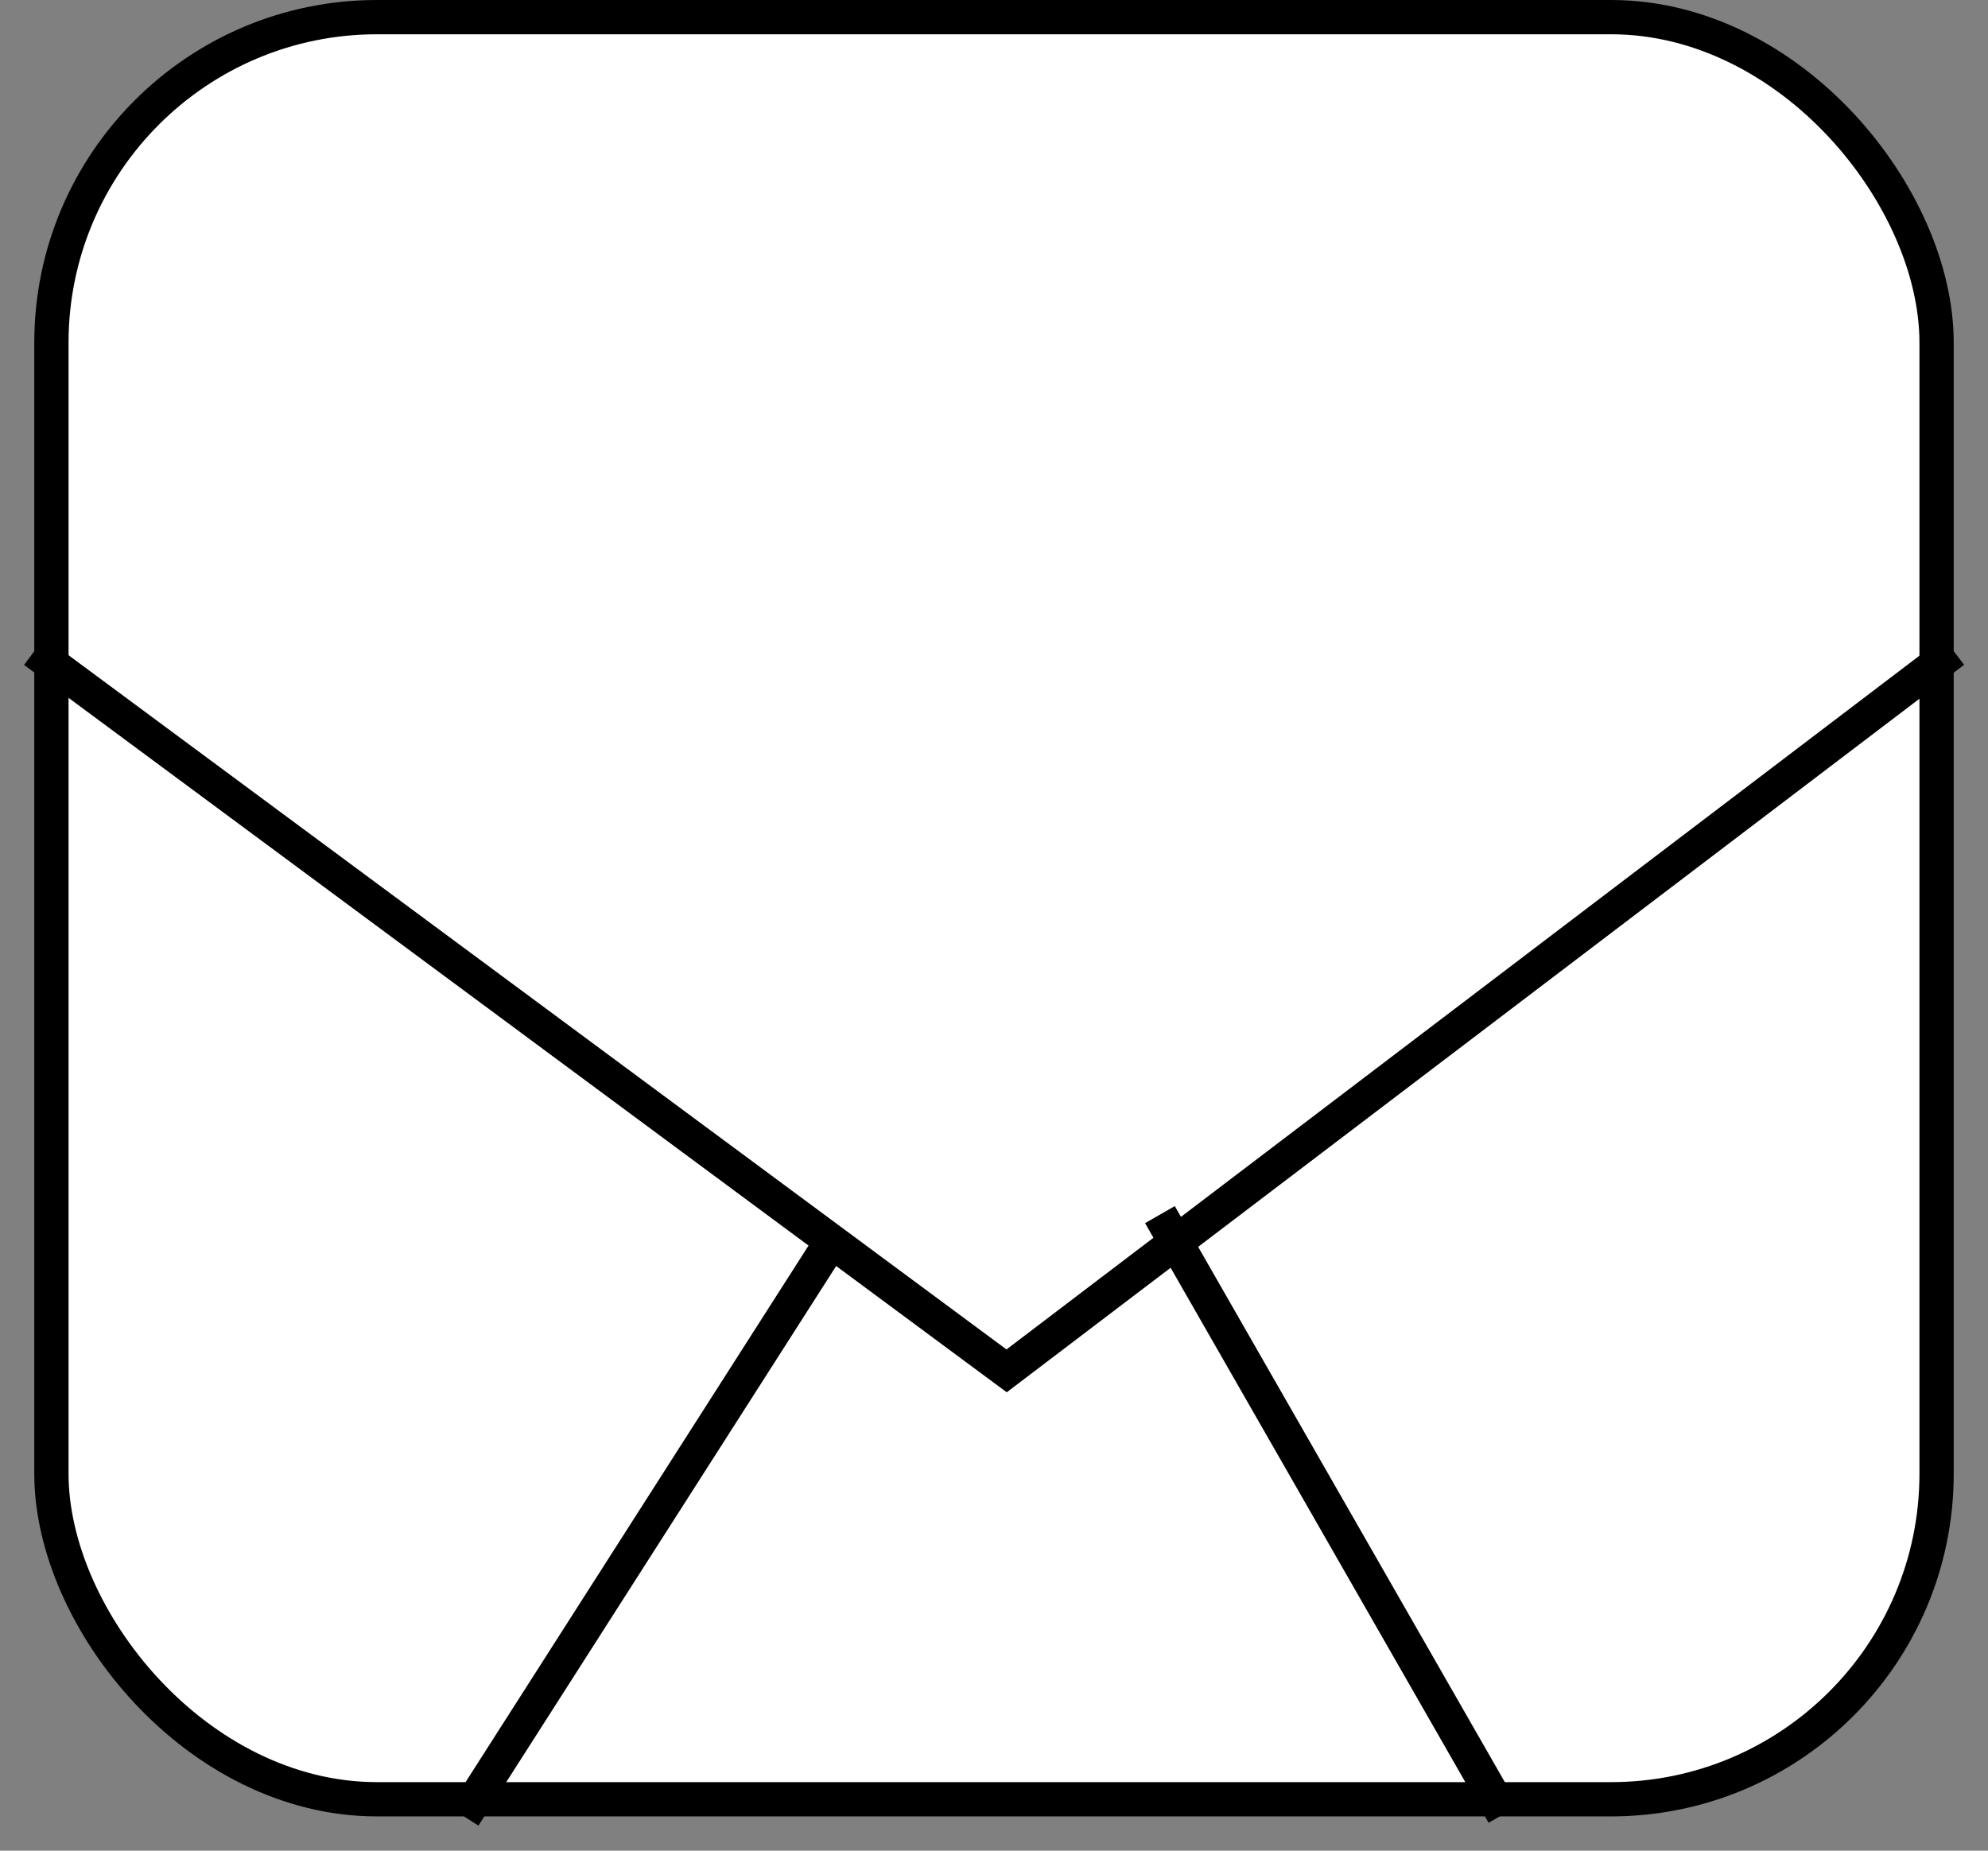 <svg width="58" height="54" viewBox="0 0 58 54" fill="none" xmlns="http://www.w3.org/2000/svg">
<rect x="0" y="0" width="58" height="54" fill="#808080" stroke="none"/>
<rect x="1.5" y="0.5" width="55" height="52" rx="9.5" fill="white" stroke="black"/>
<path d="M1 19L29.368 40L57 19" stroke="black"/>
<path d="M13.537 53L24.403 36" stroke="black"/>
<path d="M33.841 35.441L43.864 52.937" stroke="black"/>
</svg>
